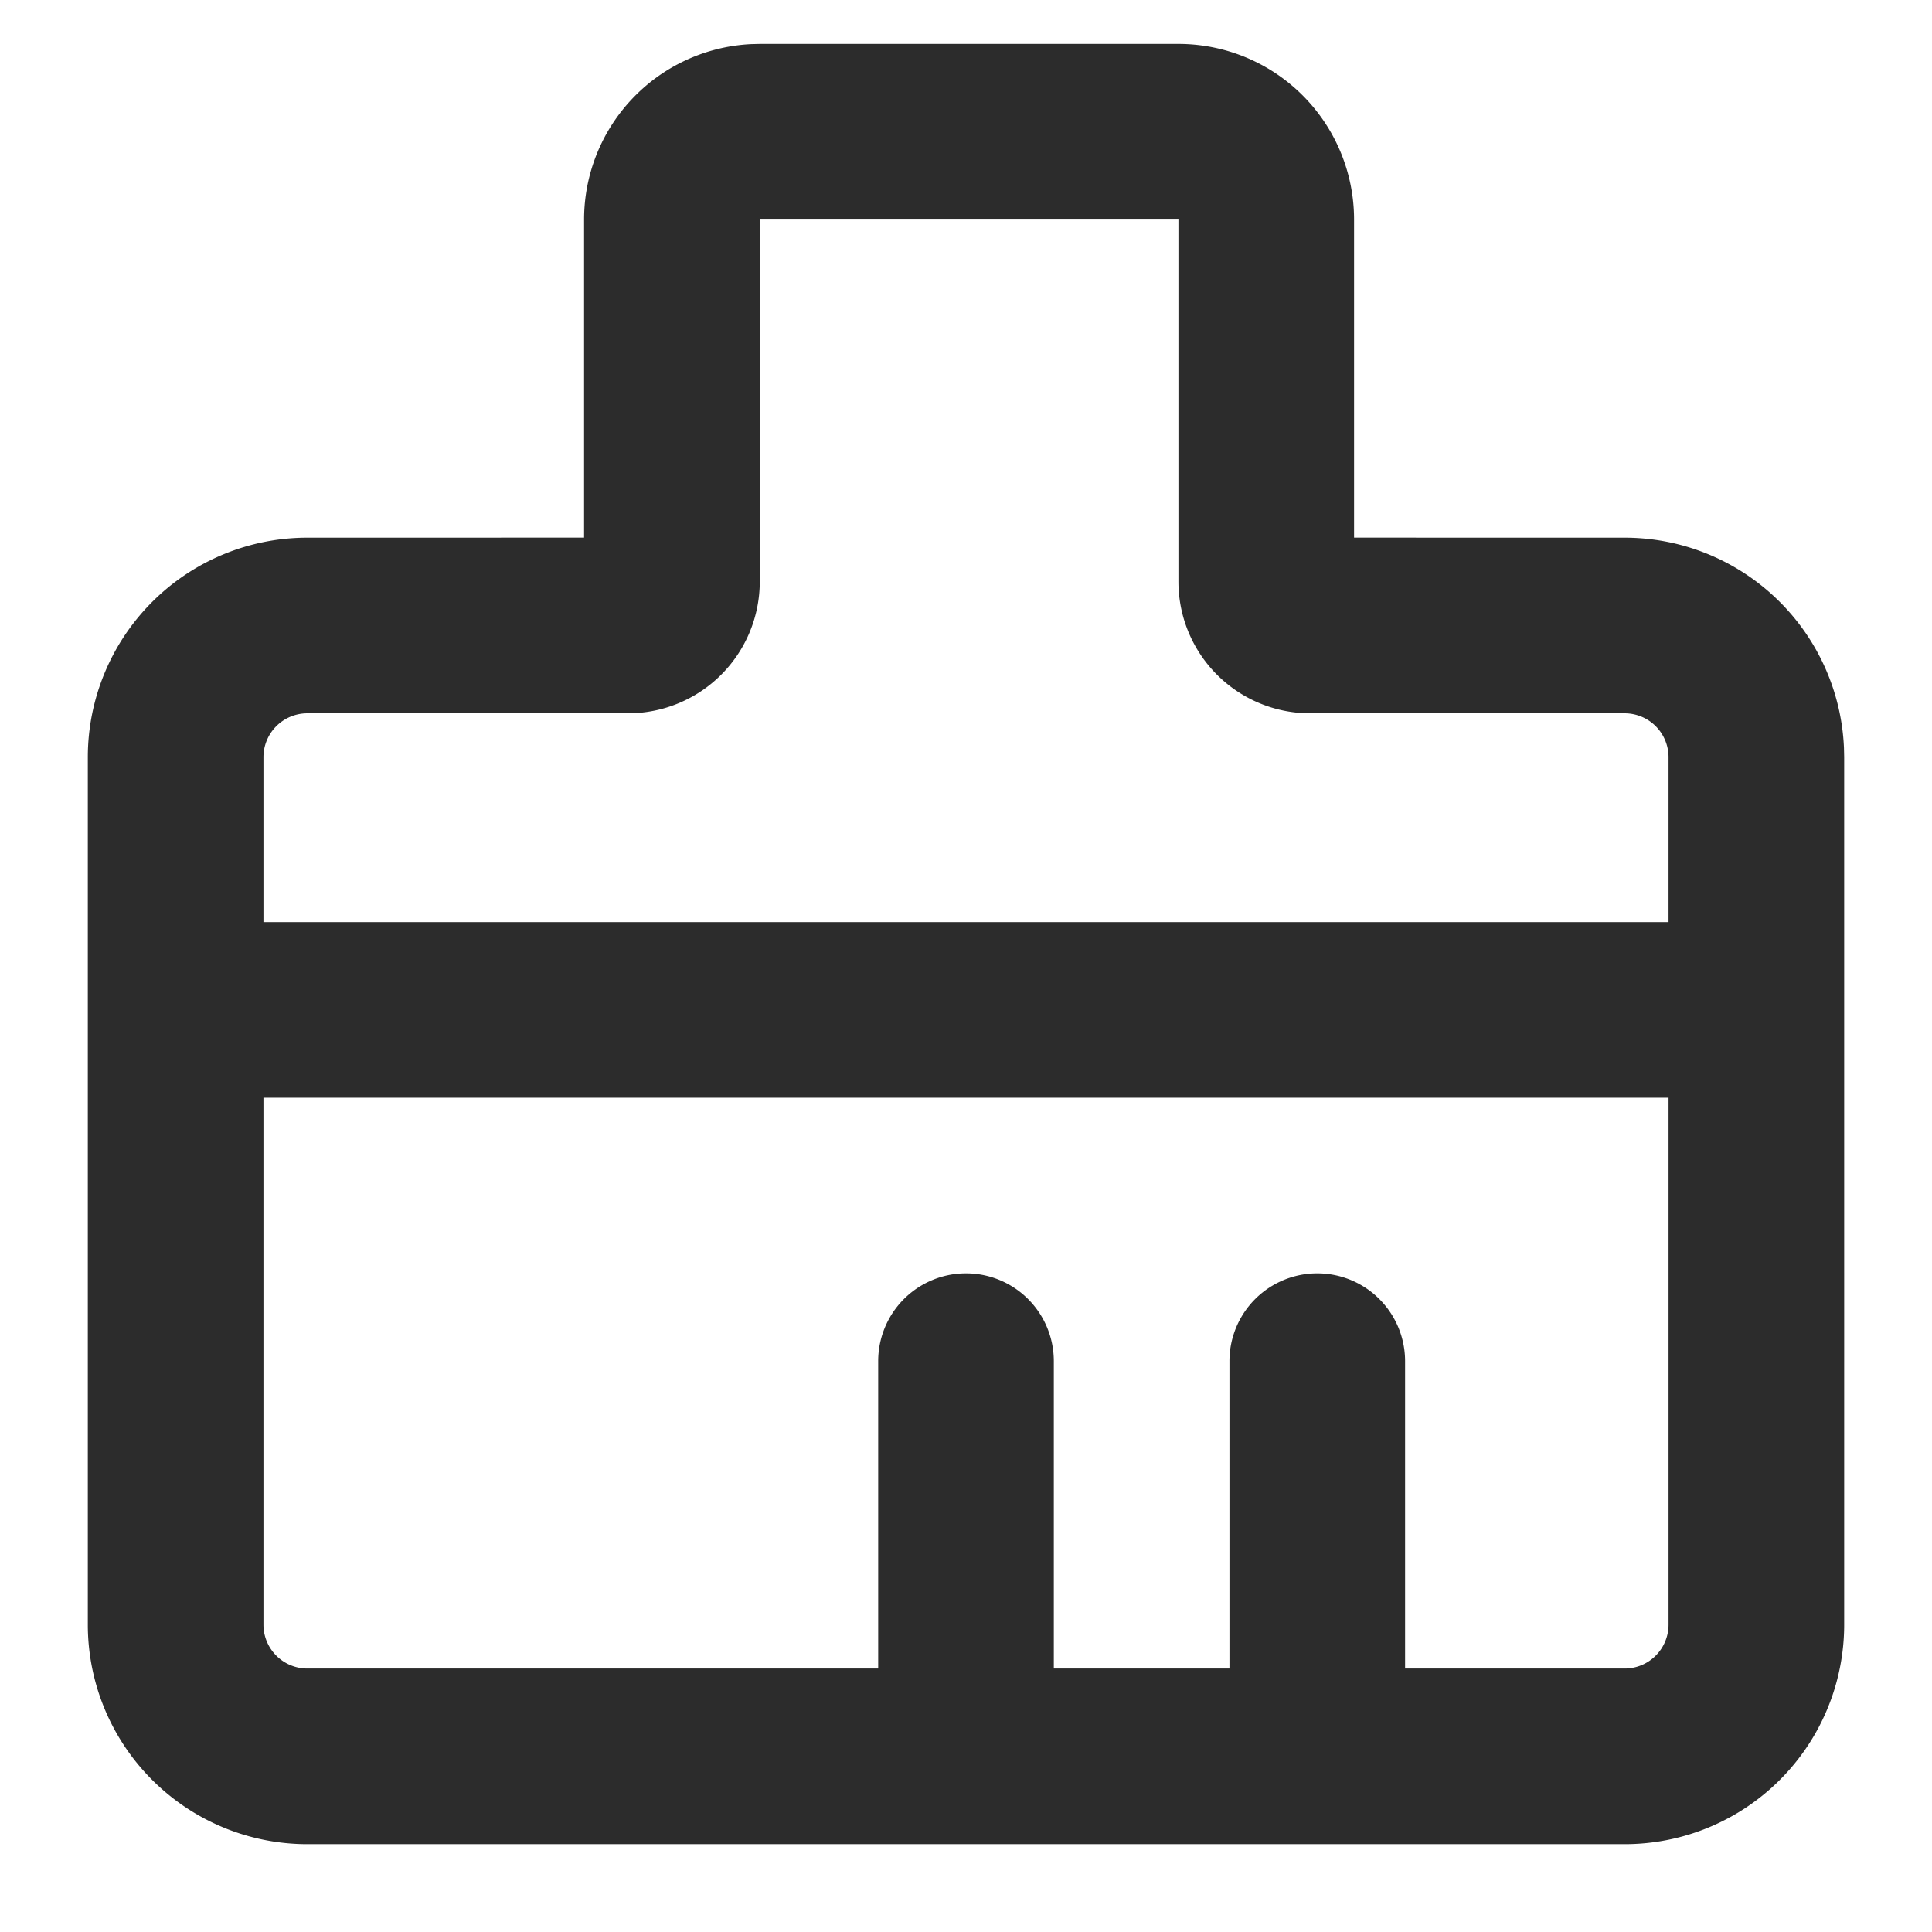 <svg t="1600411717046" class="icon" viewBox="0 0 1024 1024" version="1.1" xmlns="http://www.w3.org/2000/svg" p-id="3431" width="32" height="32"><path d="M624.593 23.273a93.091 93.091 0 0 1 93.091 93.091v168.588l143.407 0.023a116.364 116.364 0 0 1 116.247 111.313l0.116 5.05V861.091a116.364 116.364 0 0 1-116.364 116.364H162.909a116.364 116.364 0 0 1-116.364-116.364V401.338a116.364 116.364 0 0 1 116.364-116.364l146.665-0.023V116.364a93.091 93.091 0 0 1 88.46-92.975l4.655-0.116zM139.636 581.818v279.273a23.273 23.273 0 0 0 23.273 23.273h302.545v-162.909a46.545 46.545 0 1 1 93.091 0v162.909h93.091v-162.909a46.545 46.545 0 1 1 93.091 0v162.909h116.364a23.273 23.273 0 0 0 23.273-23.273V581.818H139.636z m0-93.091h744.727v-87.389a23.273 23.273 0 0 0-23.273-23.273h-166.679a69.818 69.818 0 0 1-69.818-69.818V116.364h-221.905v191.884a69.818 69.818 0 0 1-69.818 69.818H162.909a23.273 23.273 0 0 0-23.273 23.273V488.727z" p-id="3432" fill="#2c2c2c"></path></svg>